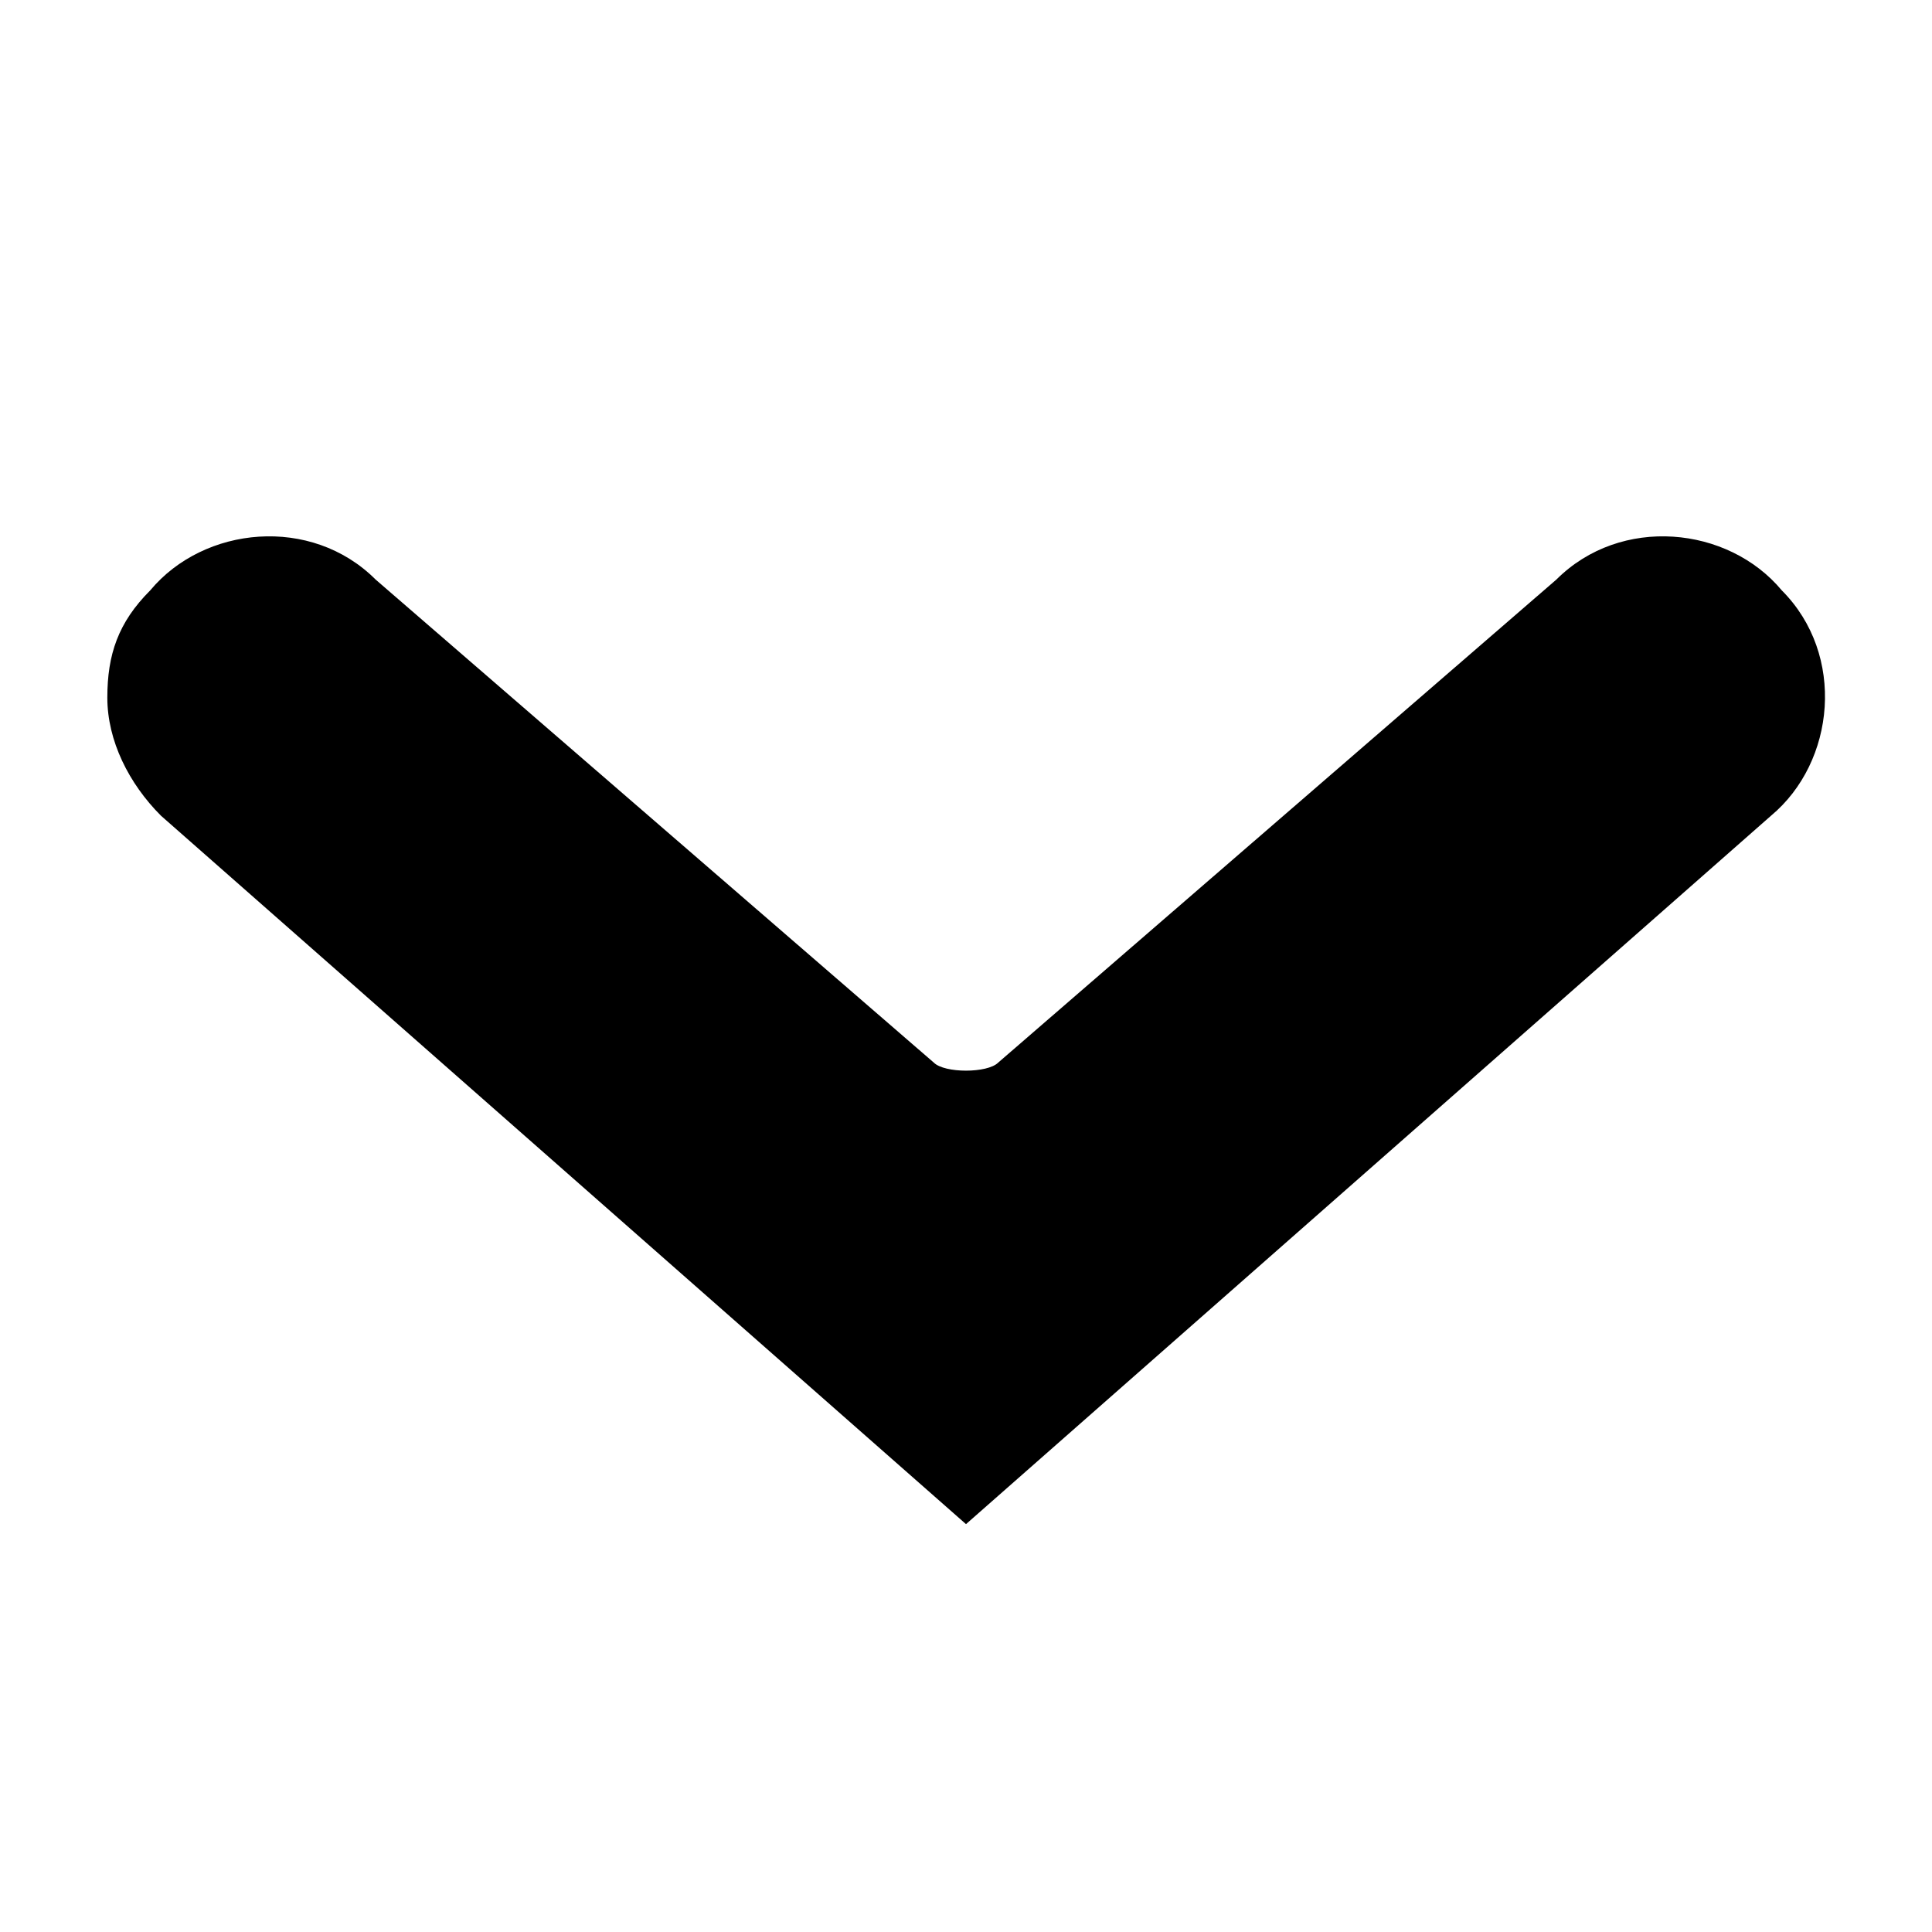 <svg xmlns="http://www.w3.org/2000/svg" width="18" height="18" viewBox="0 0 18 18"><path d="M9 14.2l7.5-6.6c.6-.5.7-1.5.1-2.1-.5-.6-1.5-.7-2.1-.1L9.3 9.9c-.1.1-.5.1-.6 0L3.5 5.4c-.6-.6-1.6-.5-2.1.1-.3.3-.4.6-.4 1s.2.8.5 1.1L9 14.2z"/></svg>